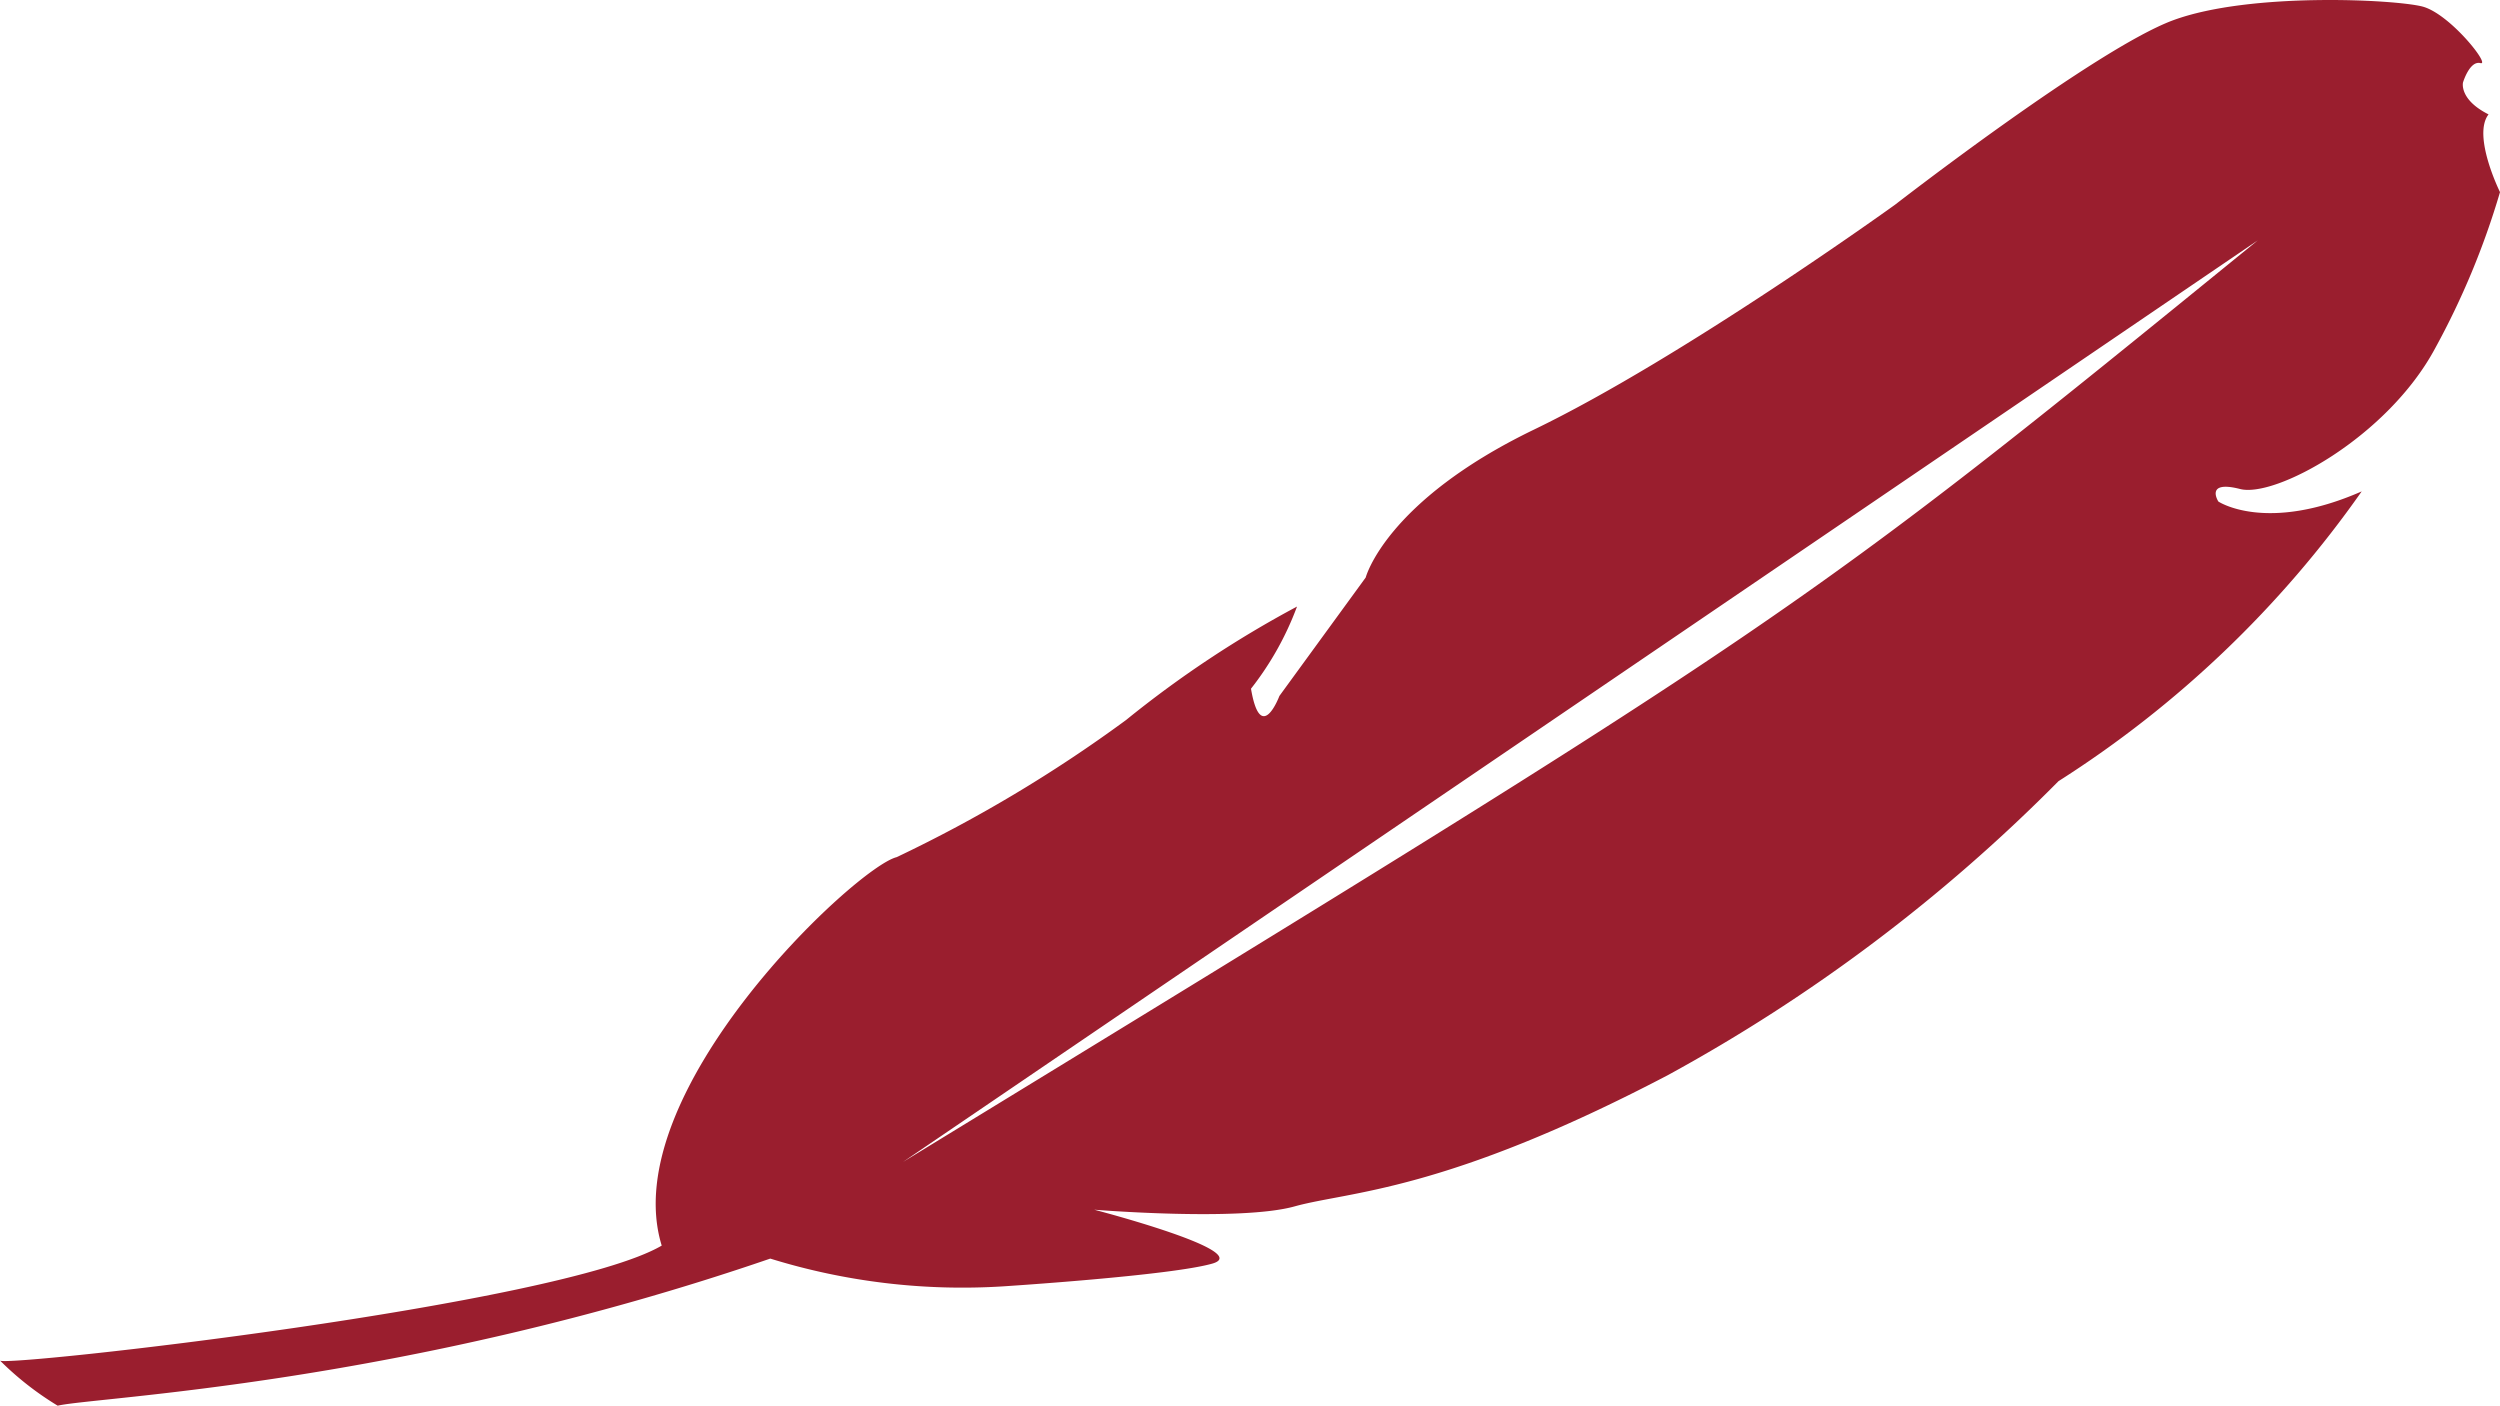 <svg id="Grupo_13" data-name="Grupo 13" xmlns="http://www.w3.org/2000/svg" width="113.53" height="63.835" viewBox="0 0 113.53 63.835">
  <g id="Grupo_12" data-name="Grupo 12" transform="translate(0)">
    <g id="Grupo_3" data-name="Grupo 3">
      <g id="Grupo_2" data-name="Grupo 2">
        <g id="Grupo_1" data-name="Grupo 1">
          <path id="Caminho_1" data-name="Caminho 1" d="M113.01,13.19c-1.35-.68-1.16-1.45-1.16-1.45s.3-1,.79-.88c.49.14-1.39-2.25-2.64-2.57s-7.81-.66-11.3.62-12.64,8.38-12.64,8.38S76.42,24.24,69.67,27.5s-7.65,6.72-7.65,6.72L58.1,39.6s-.85,2.27-1.29-.33a13.8,13.8,0,0,0,2.09-3.73,48.841,48.841,0,0,0-7.76,5.15,63.843,63.843,0,0,1-10.42,6.23c-1.84.45-12.8,10.7-10.67,17.64C25.45,67.26.17,70.09,0,69.78a13.9,13.9,0,0,0,2.62,2.05c1.71-.4,15.65-.94,32.36-6.68a29.482,29.482,0,0,0,10.59,1.26s7.65-.49,9.51-1.04c1.84-.56-5.39-2.44-5.39-2.44s6.62.54,9.1-.15,6.78-.63,16.95-5.96A76.522,76.522,0,0,0,93.48,43.47a48.819,48.819,0,0,0,13.77-13.16c-4.35,1.91-6.51.46-6.51.46s-.63-.98.98-.57c1.59.42,6.69-2.34,8.86-6.38a35.678,35.678,0,0,0,2.95-7.1S112.26,14.15,113.01,13.19Zm-72,47.57,61.52-41.85C81.51,36.01,81.62,35.93,41.01,60.76Z" transform="translate(0 -7.995)" fill="#9a1e2e"/>
        </g>
      </g>
    </g>
  </g>
</svg>
